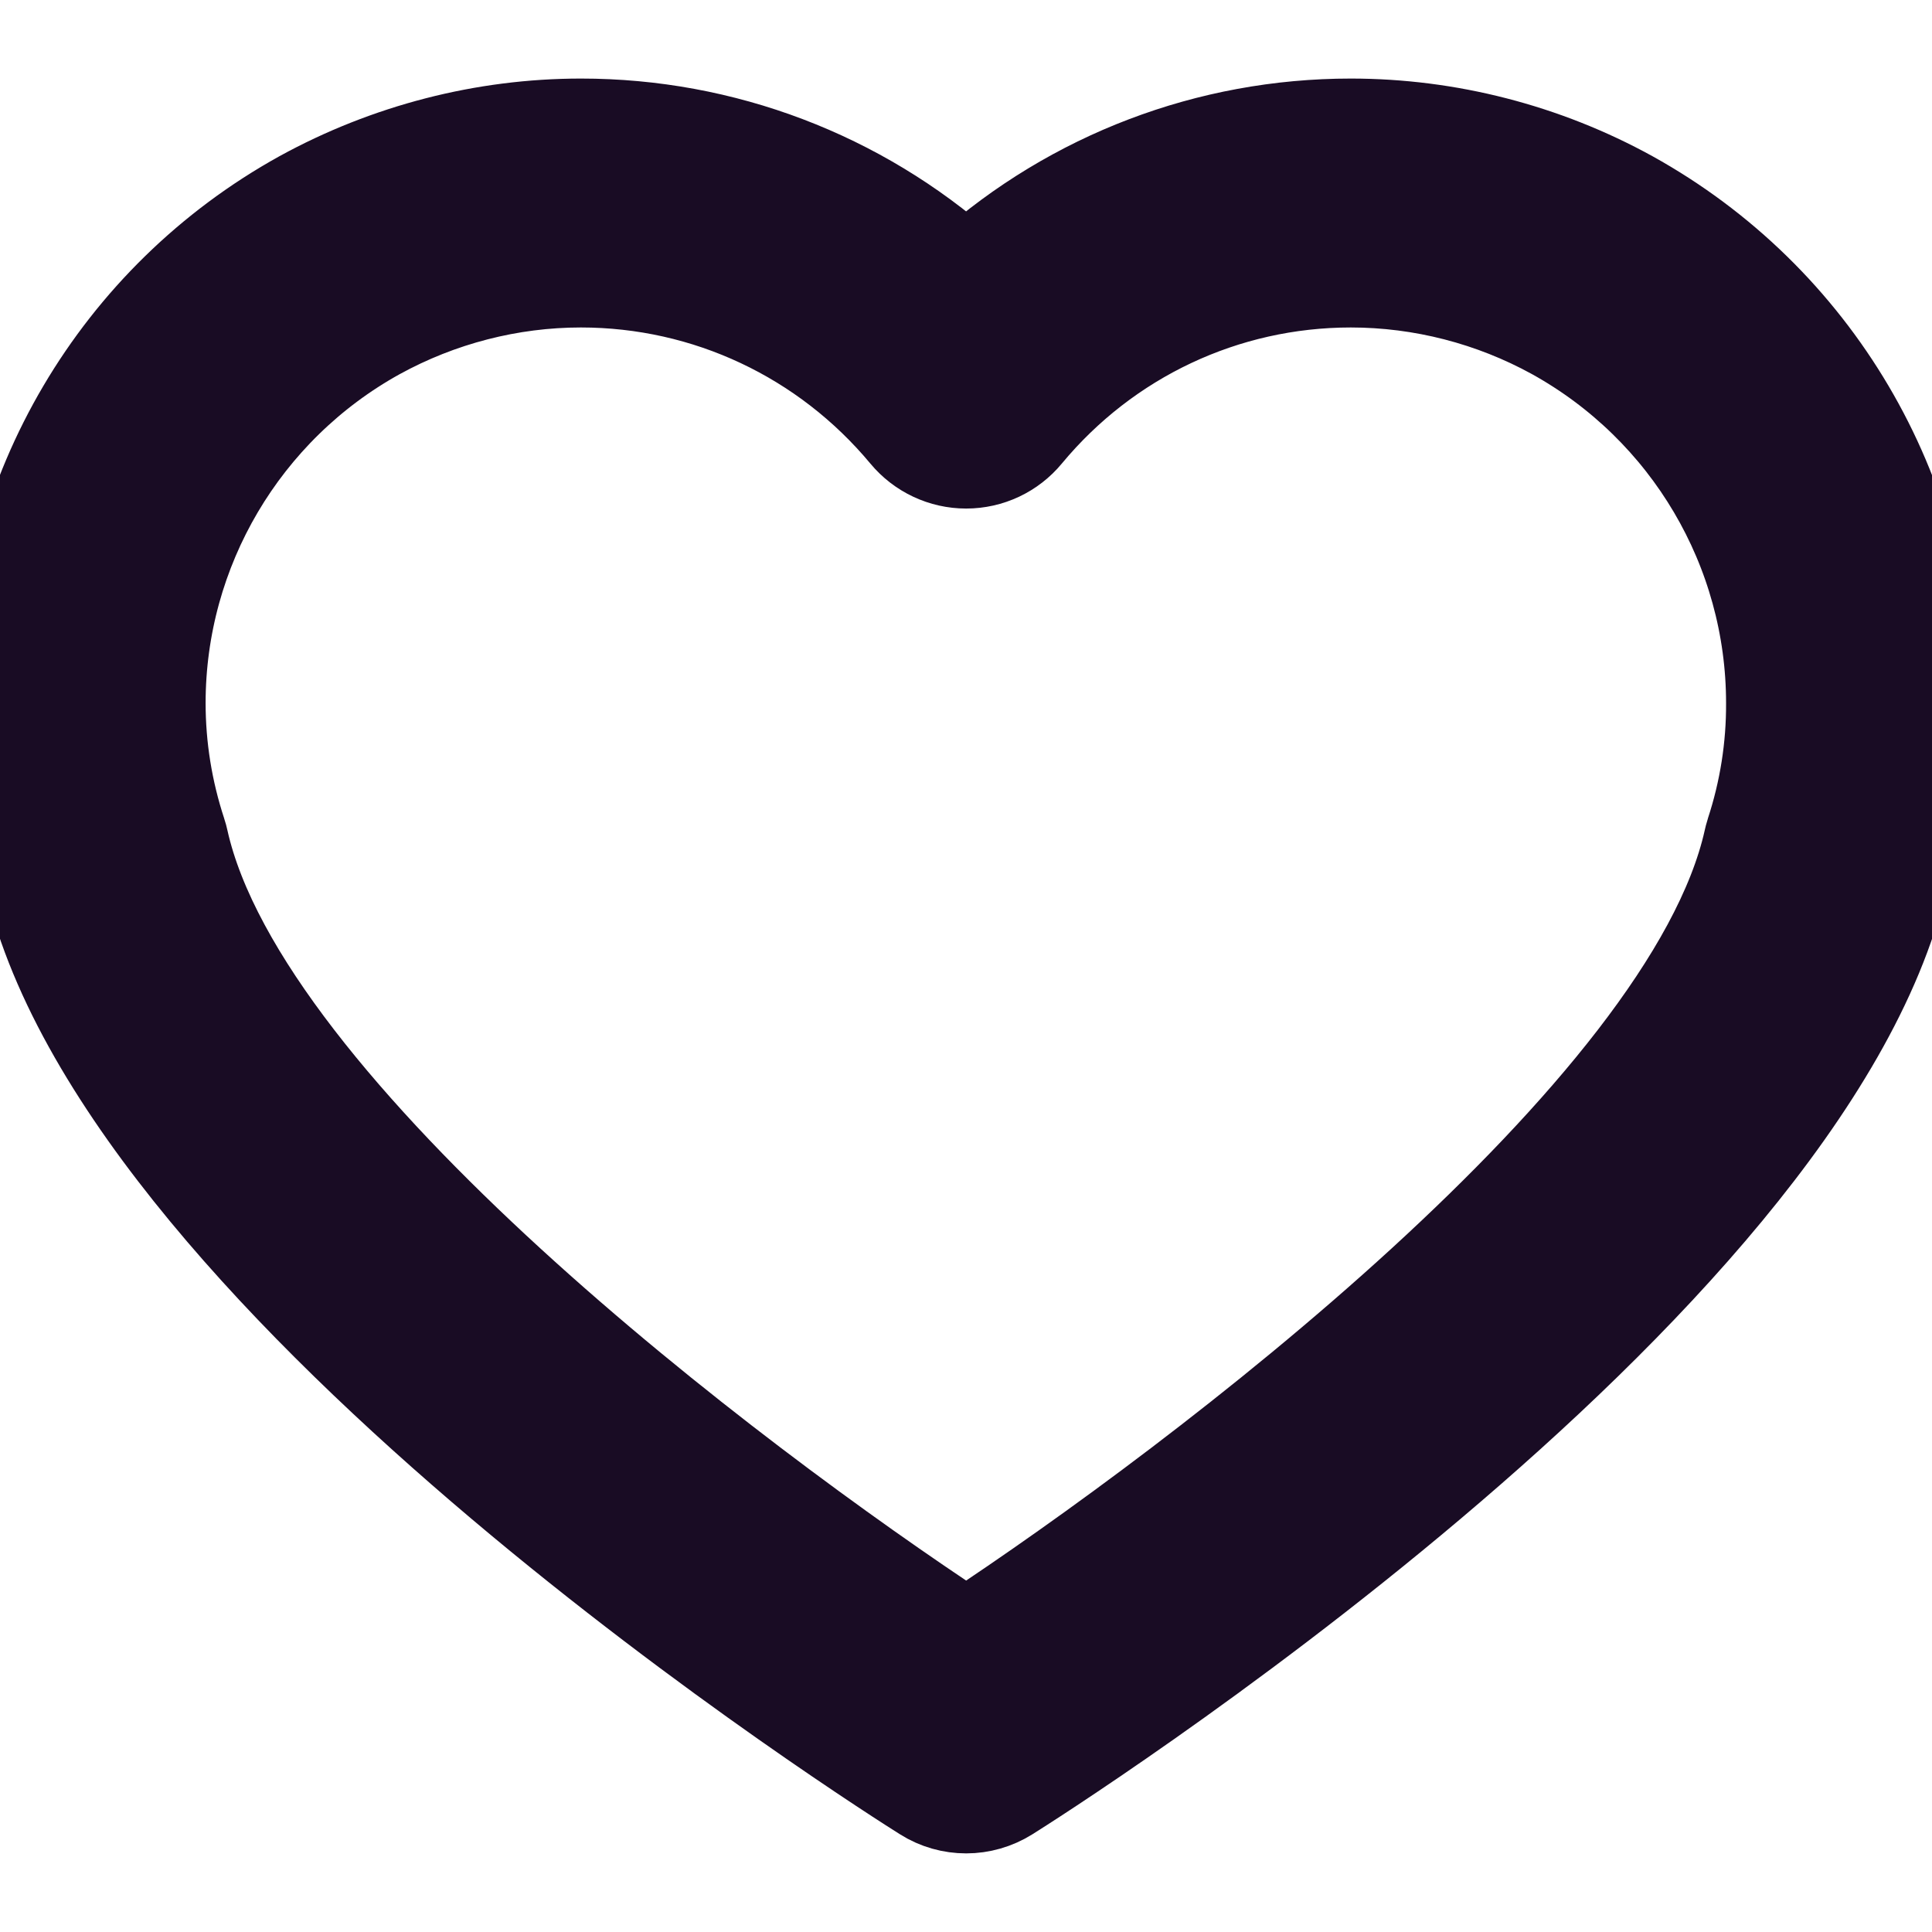 <?xml version="1.0" encoding="iso-8859-1"?>
<!-- Uploaded to: SVG Repo, www.svgrepo.com, Generator: SVG Repo Mixer Tools -->
<!DOCTYPE svg PUBLIC "-//W3C//DTD SVG 1.1//EN" "http://www.w3.org/Graphics/SVG/1.1/DTD/svg11.dtd">
<svg fill="#190C24" version="1.1" id="Capa_1" xmlns="http://www.w3.org/2000/svg" xmlns:xlink="http://www.w3.org/1999/xlink"
	 width="800px" height="800px" viewBox="0 0 35.71 35.711"
	 xml:space="preserve">
<g>
	<path d="M30.154,3.586c-1.586-0.873-3.379-1.334-5.186-1.334c-2.646,0-5.162,0.968-7.111,2.696
		c-1.953-1.729-4.474-2.696-7.119-2.696c-1.801,0-3.593,0.461-5.187,1.336C2.127,5.484,0,9.088,0,12.994
		c0,1.102,0.172,2.193,0.51,3.248c1.773,7.637,15.946,16.607,16.551,16.986c0.244,0.154,0.521,0.23,0.798,0.23
		c0.276,0,0.554-0.078,0.797-0.23c0.605-0.379,14.769-9.352,16.546-16.987c0.336-1.054,0.508-2.146,0.508-3.248
		C35.708,9.088,33.582,5.484,30.154,3.586z M32.328,15.378c-0.016,0.046-0.025,0.093-0.037,0.141
		c-1.115,5.003-10.146,11.833-14.433,14.657C13.569,27.354,4.536,20.527,3.422,15.52c-0.011-0.048-0.023-0.097-0.039-0.143
		C3.129,14.604,3,13.803,3,12.995c0-2.814,1.534-5.414,4-6.779c1.146-0.63,2.438-0.963,3.736-0.963c2.311,0,4.484,1.022,5.968,2.806
		C16.989,8.401,17.412,8.6,17.857,8.6h0.001c0.447,0,0.869-0.199,1.153-0.543c1.477-1.781,3.646-2.804,5.957-2.804
		c1.301,0,2.592,0.333,3.732,0.96c2.471,1.368,4.004,3.967,4.004,6.782C32.708,13.803,32.582,14.605,32.328,15.378z" stroke="#190C24" stroke-width="1.6"/>
</g>
</svg>


